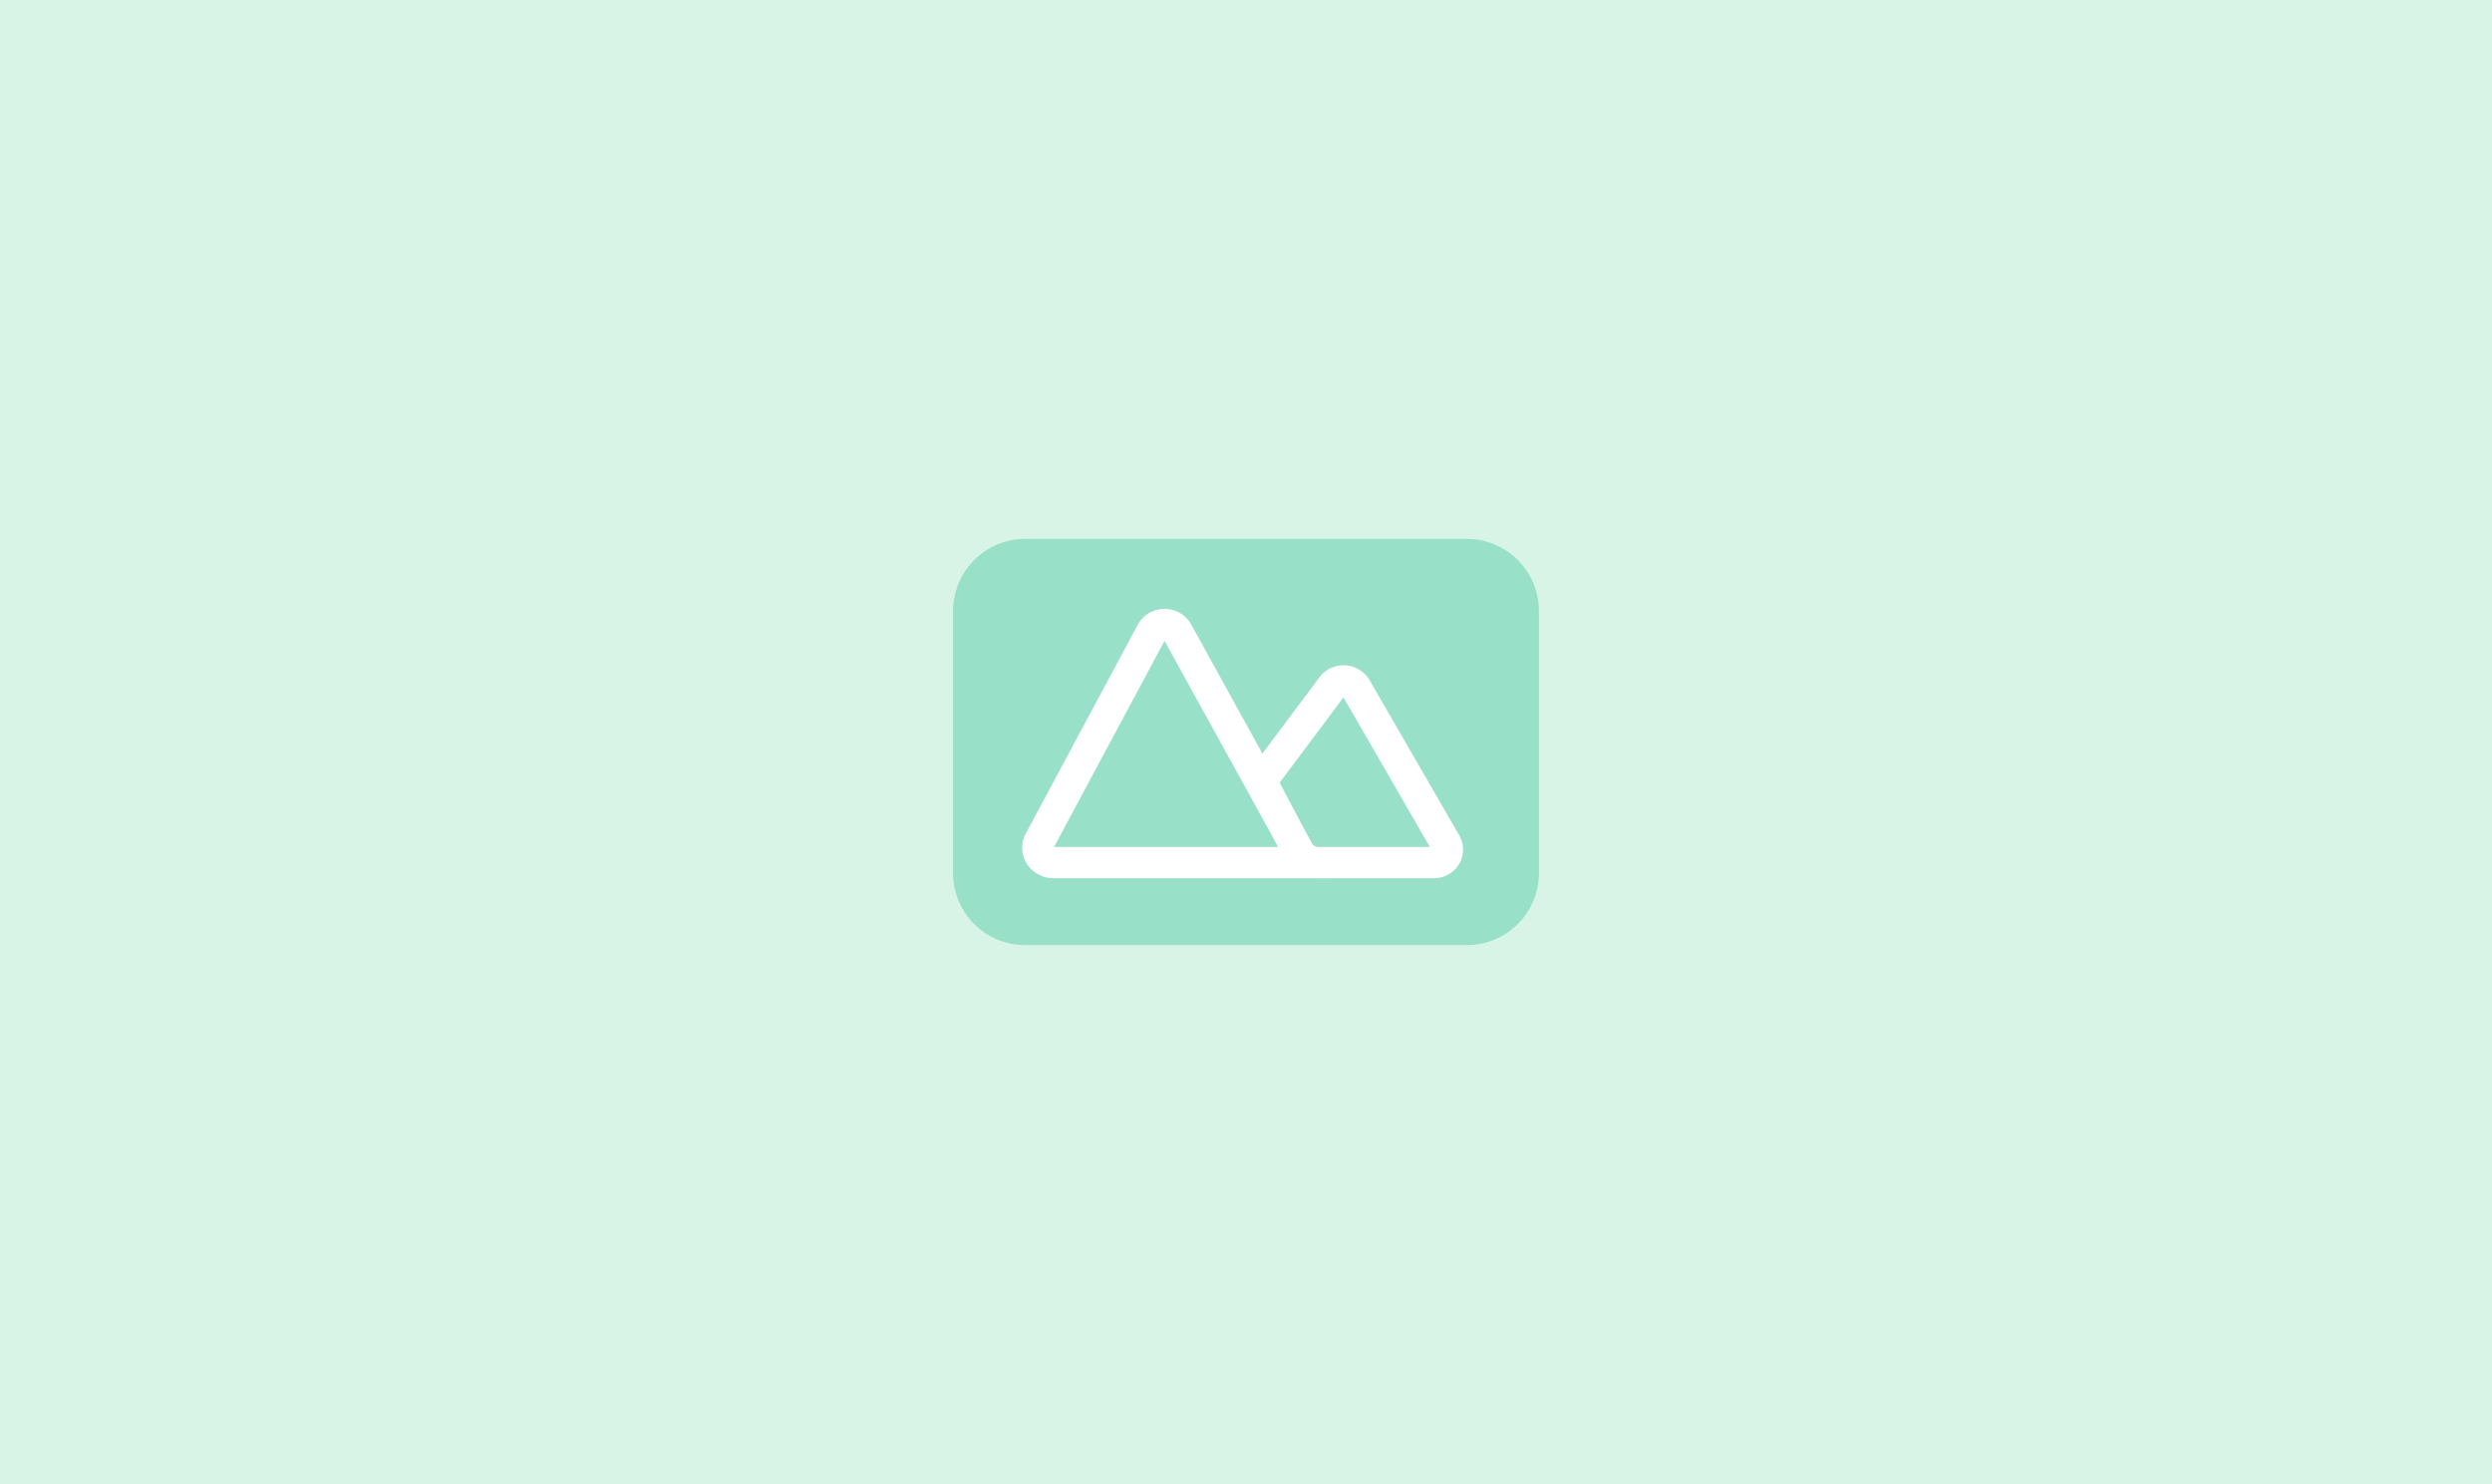 <svg width="319" height="190" viewBox="0 0 319 190" fill="none" xmlns="http://www.w3.org/2000/svg">
<rect width="319" height="190" fill="#D8F4E7"/>
<path d="M187.786 69H131.214C126.125 69 122 73.139 122 78.244V111.756C122 116.861 126.125 121 131.214 121H187.786C192.875 121 197 116.861 197 111.756V78.244C197 73.139 192.875 69 187.786 69Z" fill="#98E0C8"/>
<path fill-rule="evenodd" clip-rule="evenodd" d="M132.98 107.836L147.309 81.106C147.439 80.783 147.663 80.503 147.953 80.298C148.244 80.093 148.589 79.973 148.948 79.951C149.307 79.929 149.665 80.007 149.98 80.175C150.294 80.343 150.553 80.594 150.724 80.899L167.014 110.435H134.792C134.473 110.431 134.159 110.352 133.878 110.205C133.597 110.059 133.357 109.849 133.179 109.593C133.001 109.338 132.89 109.044 132.855 108.738C132.82 108.432 132.863 108.122 132.98 107.836V107.836Z" stroke="white" stroke-width="4" stroke-miterlimit="10"/>
<path fill-rule="evenodd" clip-rule="evenodd" d="M170.372 88.091L161.451 100.014L166.12 108.894C166.379 109.358 166.761 109.745 167.225 110.016C167.69 110.287 168.22 110.431 168.761 110.434H183.578C183.867 110.436 184.152 110.366 184.405 110.231C184.659 110.095 184.873 109.899 185.028 109.661C185.182 109.422 185.272 109.149 185.289 108.867C185.305 108.585 185.248 108.304 185.123 108.05L173.647 88.181C173.499 87.885 173.271 87.634 172.987 87.456C172.703 87.277 172.375 87.178 172.037 87.169C171.7 87.159 171.366 87.24 171.073 87.403C170.779 87.566 170.537 87.804 170.372 88.091V88.091Z" stroke="white" stroke-width="4" stroke-miterlimit="10"/>
</svg>
